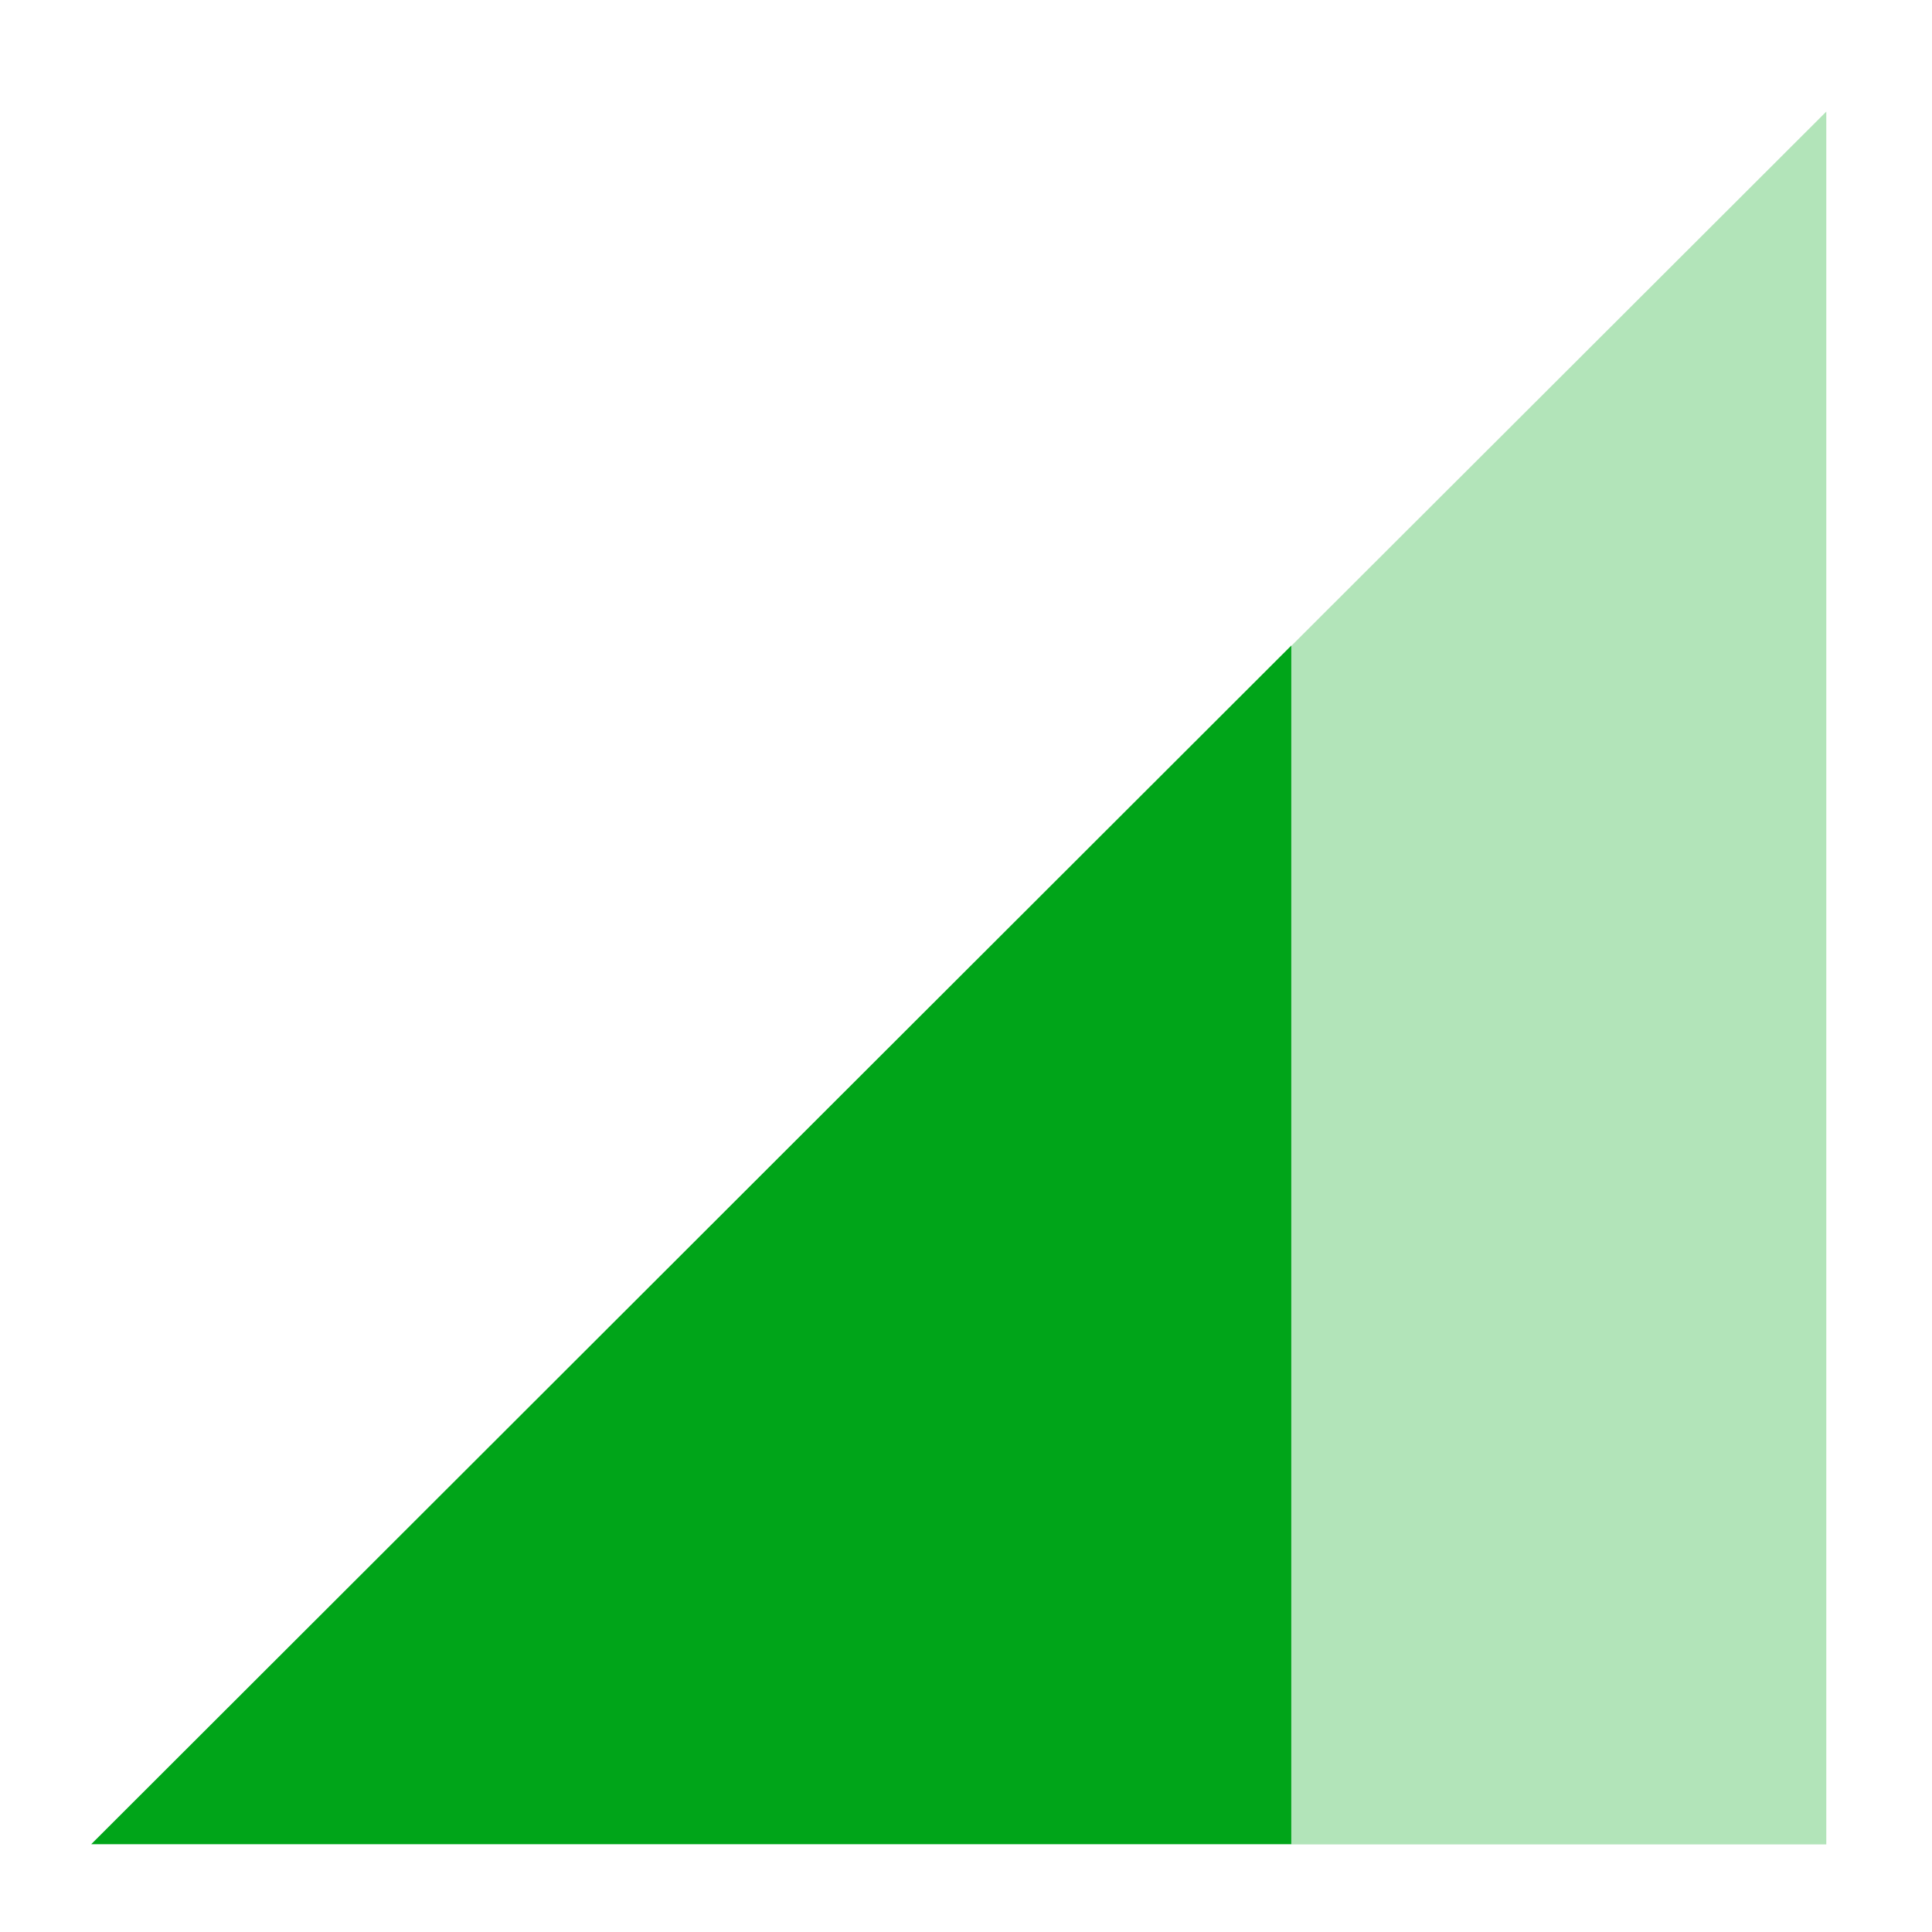 <svg id="Layer_1" data-name="Layer 1" xmlns="http://www.w3.org/2000/svg" viewBox="0 0 64.444 64.444"><defs><style>.cls-1,.cls-2{fill:#00a519;}.cls-1{opacity:0.302;isolation:isolate;}</style></defs><g id="Mobile_Network" data-name="Mobile Network"><path id="Network_Holder" data-name="Network Holder" class="cls-1" d="M60.918,3.723,3.042,61.523H60.918Z"/><path id="Network_Fill" data-name="Network Fill" class="cls-2" d="M43.072,61.513H3.046L43.072,21.534Z"/></g></svg>